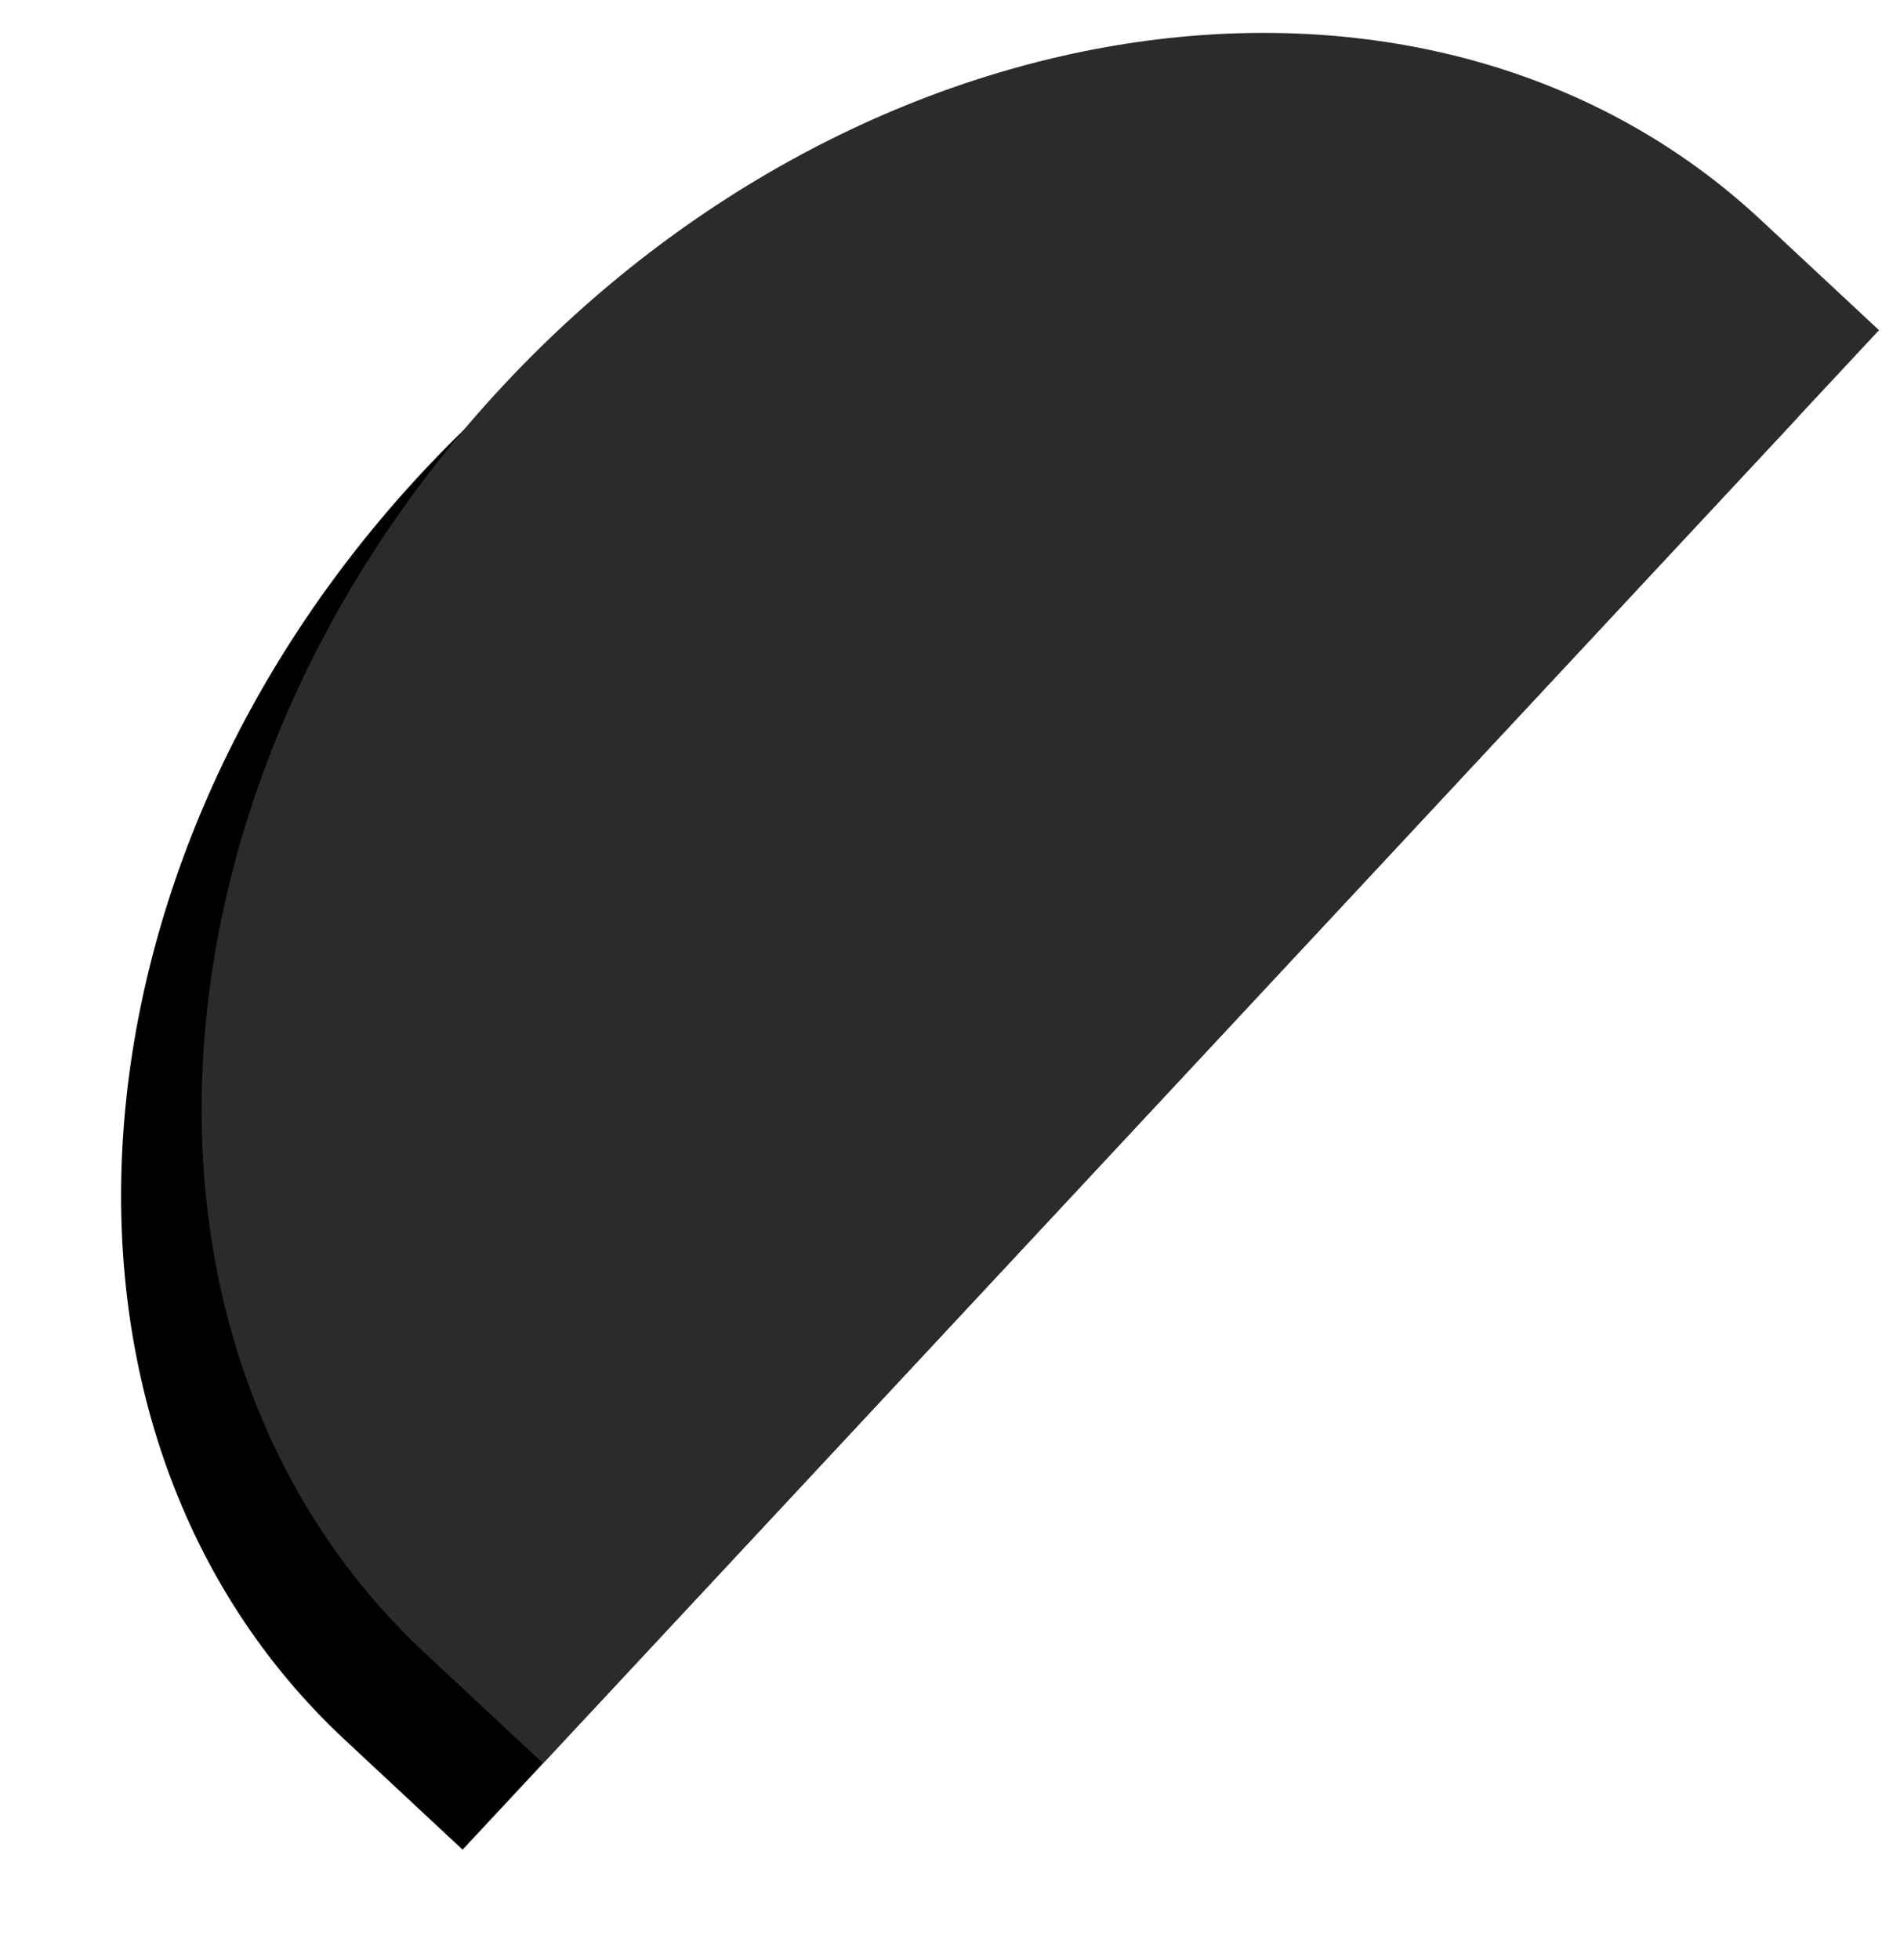 <?xml version="1.0" encoding="UTF-8"?>
<svg width="161px" height="166px" viewBox="0 0 161 166" version="1.1" xmlns="http://www.w3.org/2000/svg" xmlns:xlink="http://www.w3.org/1999/xlink">
    <!-- Generator: Sketch 48.2 (47327) - http://www.bohemiancoding.com/sketch -->
    <title>crescent</title>
    <desc>Created with Sketch.</desc>
    <defs>
        <path d="M771.965,306.675 C734.196,306.675 703.578,269.518 703.578,223.681 C703.578,177.845 734.196,140.688 771.965,140.688 C771.965,187.164 771.965,177.845 771.965,223.681 C771.965,269.518 771.965,273.478 771.965,306.675 Z M771.965,140.688 L785.643,140.688 L785.643,306.675 L771.965,306.675 L771.965,140.688 Z" id="path-1"></path>
        <filter x="-24.4%" y="-6.0%" width="148.7%" height="124.1%" filterUnits="objectBoundingBox" id="filter-2">
            <feOffset dx="0" dy="10" in="SourceAlpha" result="shadowOffsetOuter1"></feOffset>
            <feGaussianBlur stdDeviation="5" in="shadowOffsetOuter1" result="shadowBlurOuter1"></feGaussianBlur>
            <feColorMatrix values="0 0 0 0 0.604   0 0 0 0 0.604   0 0 0 0 0.604  0 0 0 0.7 0" type="matrix" in="shadowBlurOuter1"></feColorMatrix>
        </filter>
    </defs>
    <g id="Homepage" stroke="none" stroke-width="1" fill="none" fill-rule="evenodd" transform="translate(-223, -163)">
        <g id="Segment-1" transform="translate(-449, 0)">
            <g id="crescent" transform="translate(744.61, 223.681) rotate(43) translate(-744.61, -223.681) ">
                <use fill="black" fill-opacity="1" filter="url(#filter-2)" xlink:href="#path-1"></use>
                <use fill="#2B2B2B" fill-rule="evenodd" xlink:href="#path-1"></use>
            </g>
        </g>
    </g>
</svg>